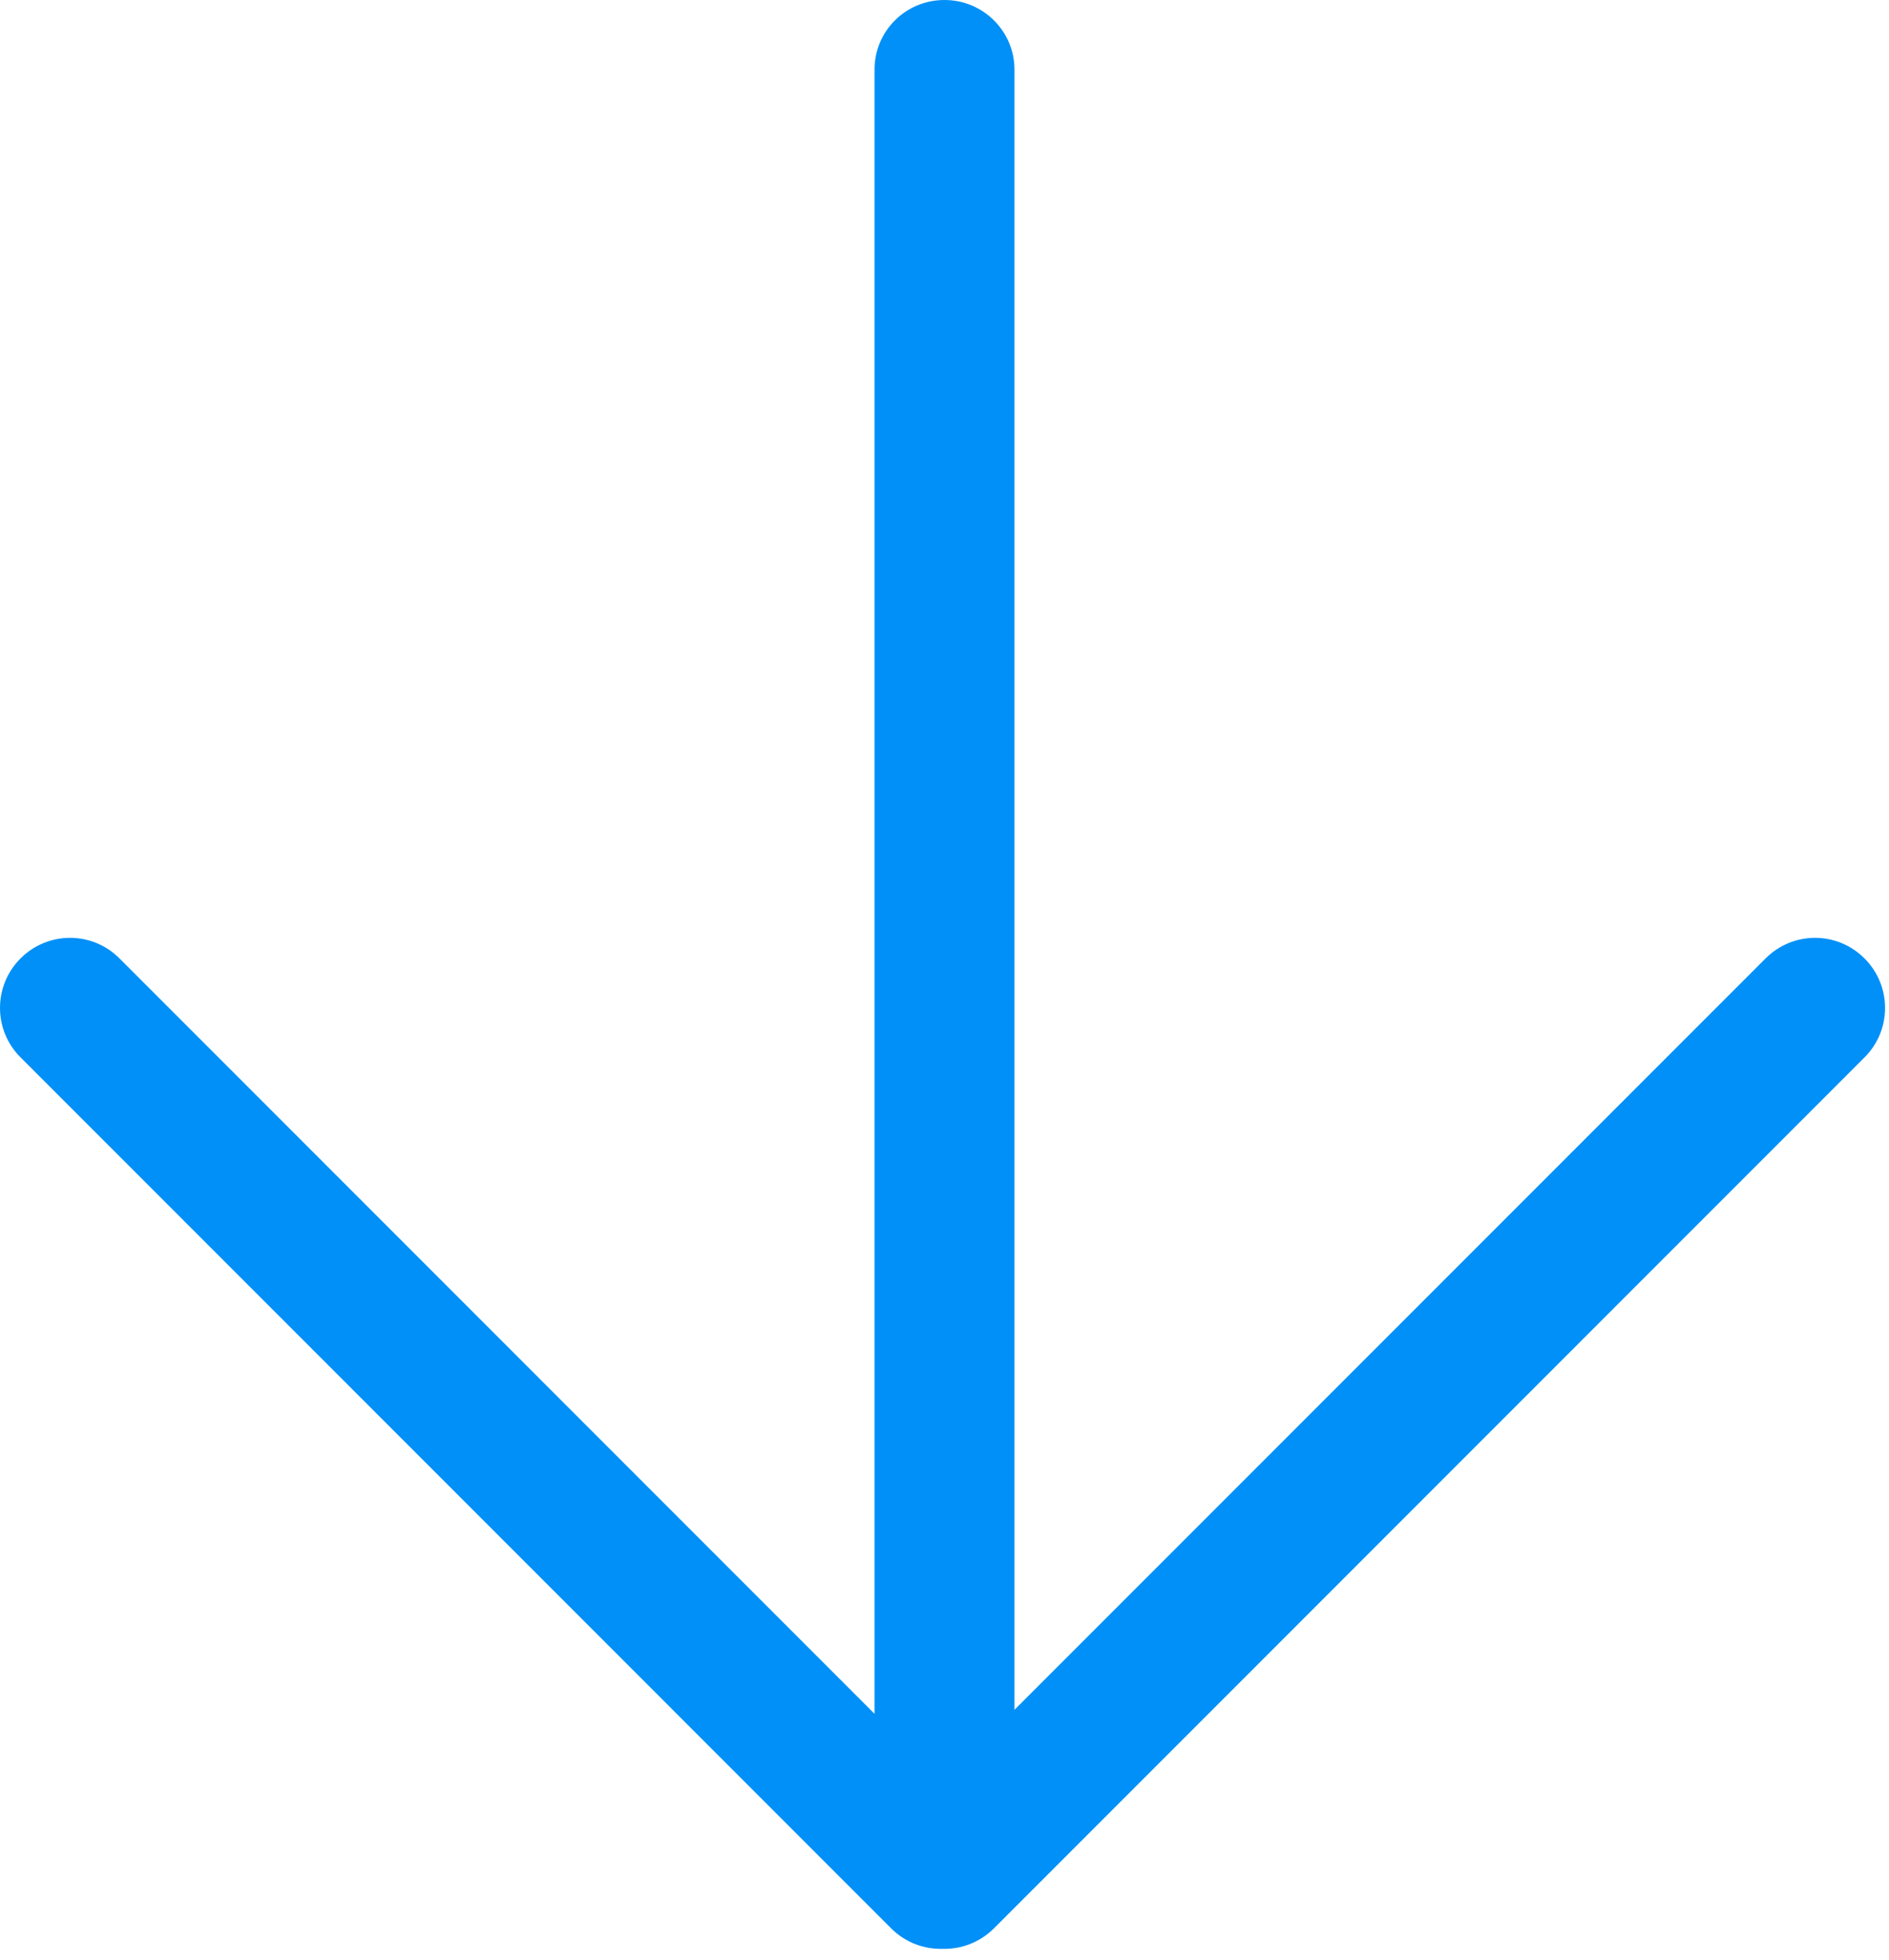 <?xml version="1.0" encoding="UTF-8" standalone="no"?>
<svg width="27px" height="28px" viewBox="0 0 27 28" version="1.1" xmlns="http://www.w3.org/2000/svg" xmlns:xlink="http://www.w3.org/1999/xlink" xmlns:sketch="http://www.bohemiancoding.com/sketch/ns">
    <!-- Generator: Sketch 3.2.1 (9971) - http://www.bohemiancoding.com/sketch -->
    <title>arrow</title>
    <desc>Created with Sketch.</desc>
    <defs></defs>
    <g id="Page-1" stroke="none" stroke-width="1" fill="none" fill-rule="evenodd" sketch:type="MSPage">
        <g id="Rectangle-2-+-Rectangle-3-+-Rectangle-4" sketch:type="MSLayerGroup" fill="#0090F7">
            <path d="M12.5,24.487 L12.5,0.993 C12.5,0.445 12.944,0 13.5,0 C14.052,0 14.5,0.446 14.5,0.993 L14.5,24.43 L14.5,24.43 L25.237,13.693 C25.627,13.303 26.257,13.301 26.65,13.694 C27.041,14.085 27.042,14.717 26.651,15.107 L14.207,27.552 C14.004,27.754 13.737,27.852 13.472,27.845 C13.207,27.852 12.939,27.754 12.737,27.552 L0.293,15.107 C-0.098,14.717 -0.097,14.085 0.293,13.694 C0.687,13.301 1.317,13.303 1.707,13.693 L12.5,24.487 Z" id="Rectangle-2" sketch:type="MSShapeGroup"></path>
        </g>
    </g>
</svg>